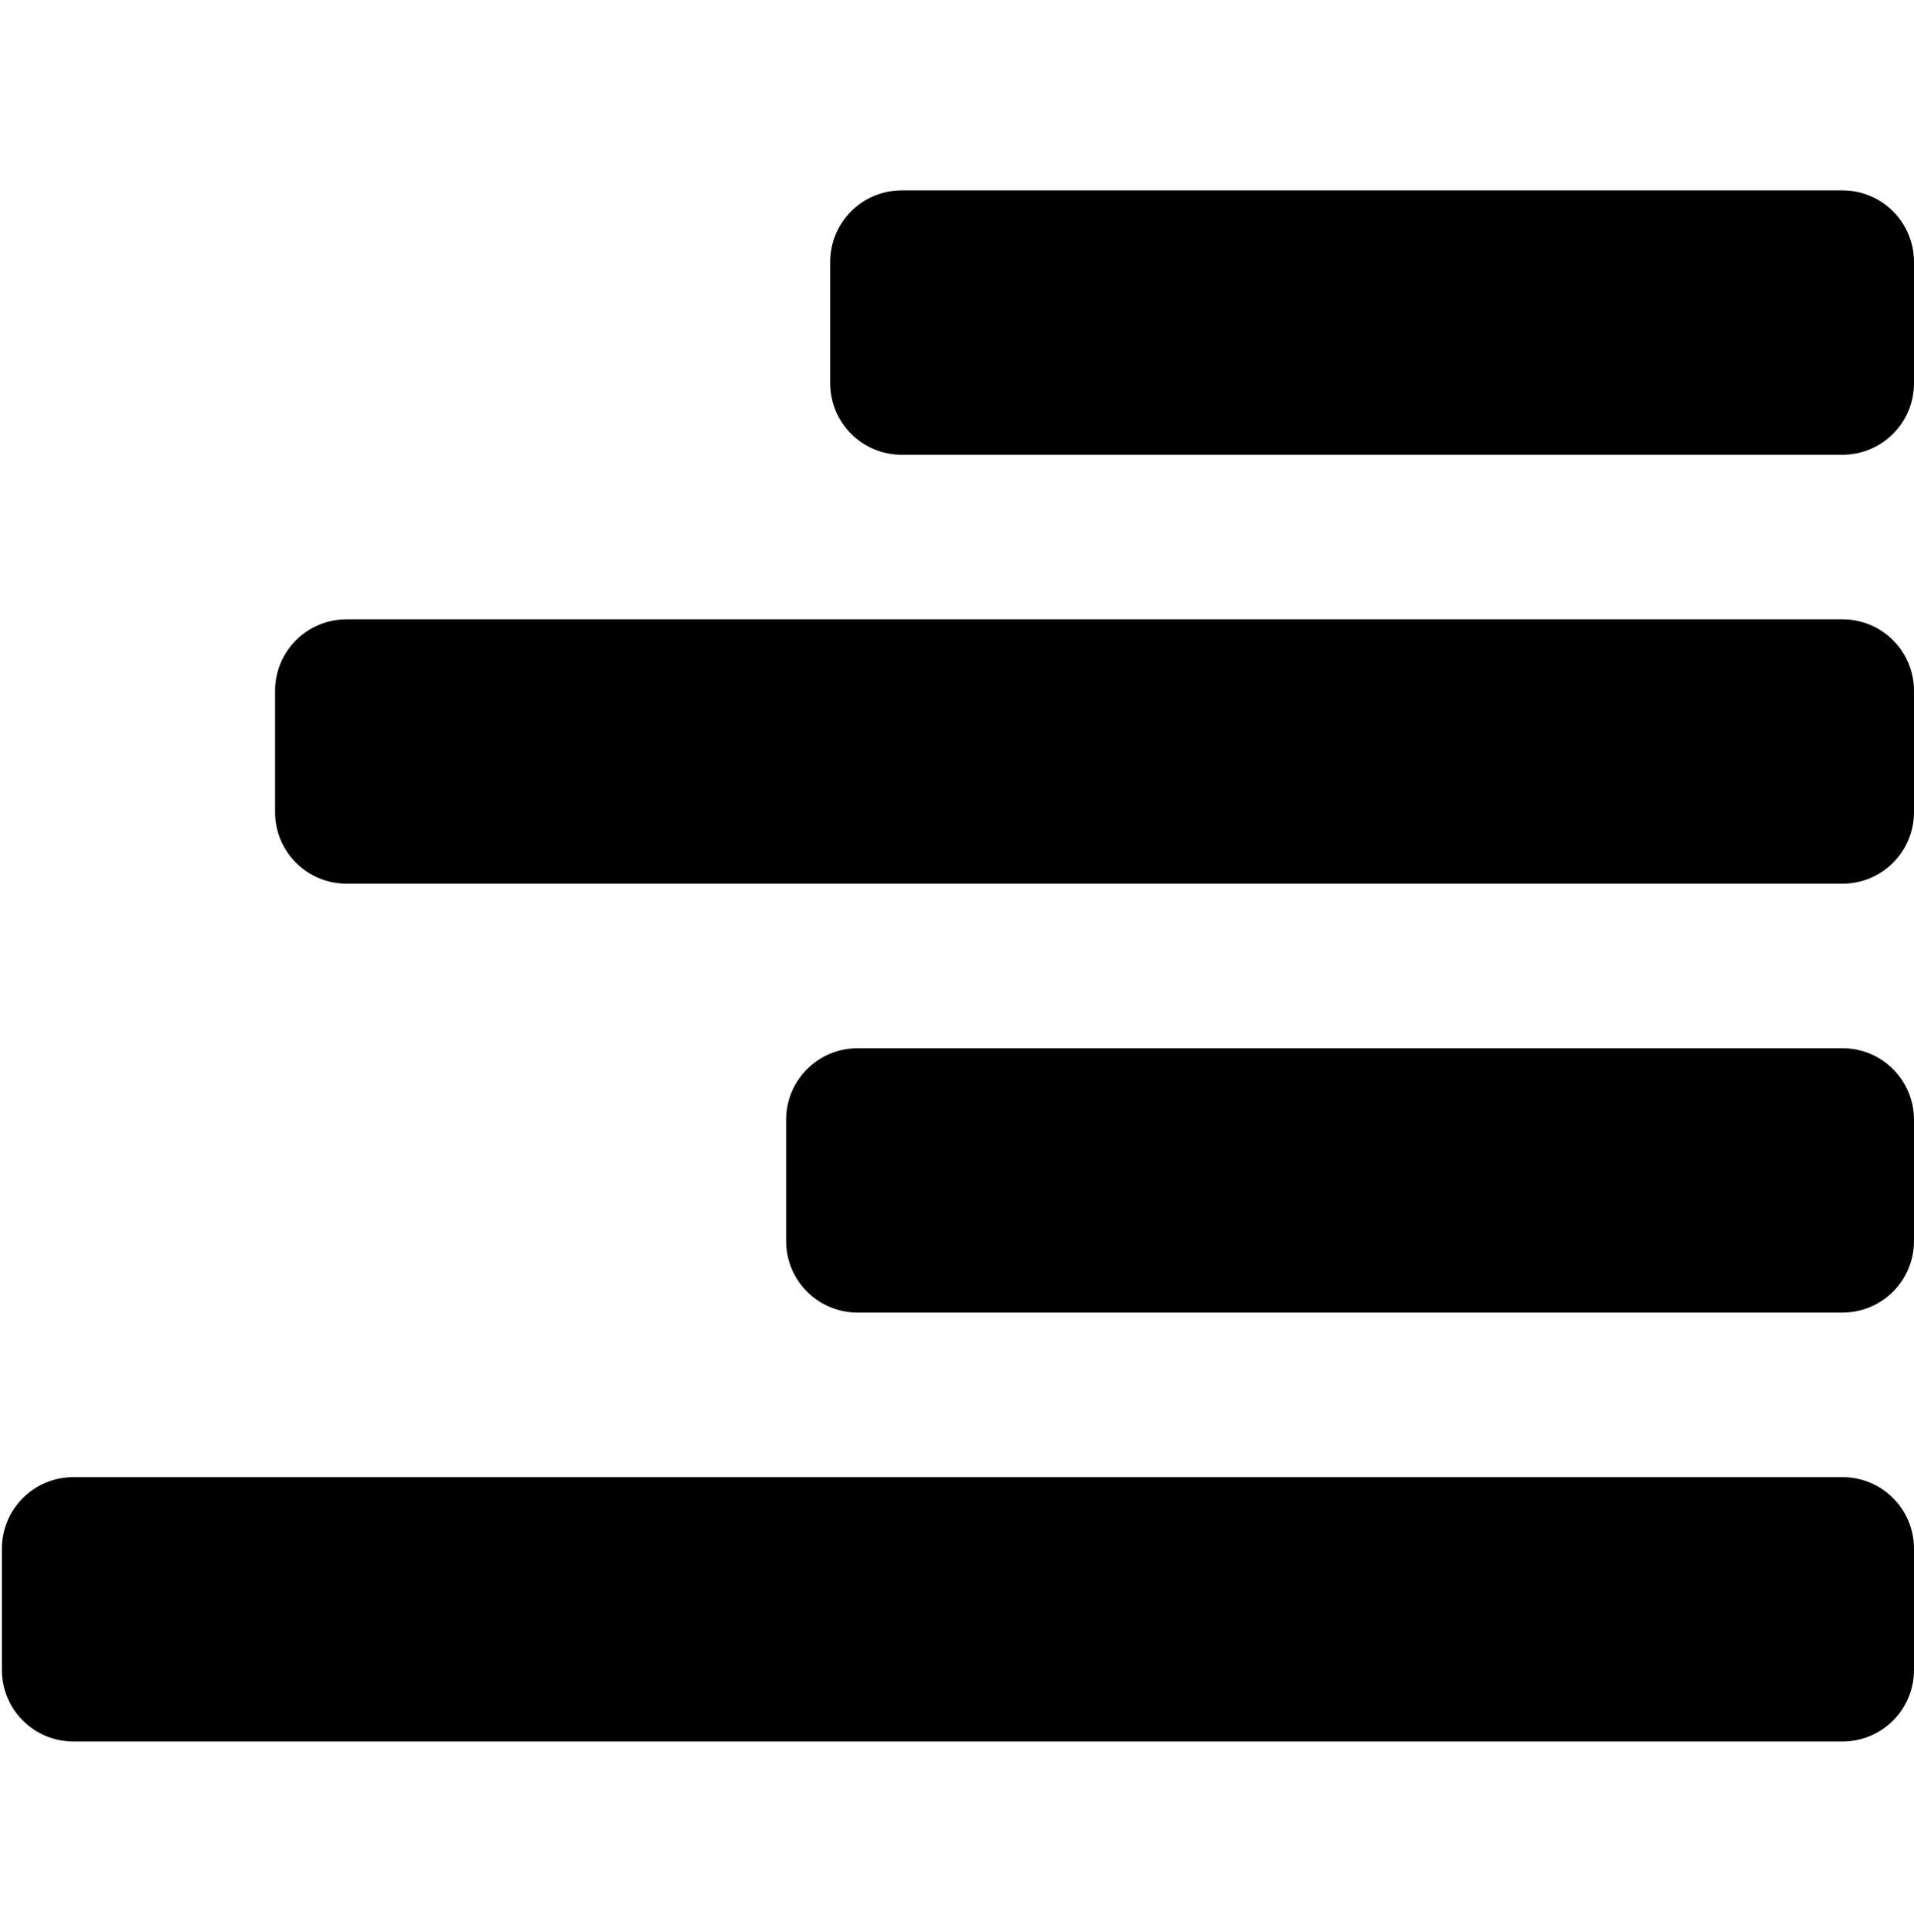 <?xml version="1.0" encoding="UTF-8" standalone="no"?>
<!-- Created with Inkscape (http://www.inkscape.org/) -->

<svg
   xmlns:dc="http://purl.org/dc/elements/1.1/"
   xmlns:cc="http://creativecommons.org/ns#"
   xmlns:rdf="http://www.w3.org/1999/02/22-rdf-syntax-ns#"
   xmlns:svg="http://www.w3.org/2000/svg"
   xmlns="http://www.w3.org/2000/svg"
   xmlns:sodipodi="http://sodipodi.sourceforge.net/DTD/sodipodi-0.dtd"
   xmlns:inkscape="http://www.inkscape.org/namespaces/inkscape"
   width="987.979"
   height="997.019"
   id="svg2"
   sodipodi:version="0.32"
   inkscape:version="0.48.3.1 r9886"
   sodipodi:docname="align-center.svg"
   version="1.0"
   inkscape:output_extension="org.inkscape.output.svg.inkscape">
  <defs
     id="defs4" />
  <sodipodi:namedview
     id="base"
     pagecolor="#ffffff"
     bordercolor="#666666"
     borderopacity="1.0"
     inkscape:pageopacity="0.0"
     inkscape:pageshadow="2"
     inkscape:zoom="0.22627417"
     inkscape:cx="732.38399"
     inkscape:cy="247.99823"
     inkscape:document-units="px"
     inkscape:current-layer="text10546"
     inkscape:window-width="1487"
     inkscape:window-height="1021"
     inkscape:window-x="0"
     inkscape:window-y="28"
     showgrid="false"
     inkscape:window-maximized="0"
     fit-margin-top="0"
     fit-margin-left="0"
     fit-margin-right="0"
     fit-margin-bottom="0" />
  <g
     inkscape:label="Layer 1"
     inkscape:groupmode="layer"
     id="layer1"
     transform="translate(-374.218,422.783)">
    <g
       style="font-size:1353.902px;font-style:italic;font-variant:normal;font-weight:normal;font-stretch:normal;line-height:125%;letter-spacing:0px;word-spacing:0px;fill:#000000;fill-opacity:1;stroke:none;font-family:Serif;-inkscape-font-specification:Serif Italic"
       id="text10546">
      <path
         style="fill:#000000"
         d="m 839.731,-324.531 485.479,0 c 20.49,0 36.986,16.496 36.986,36.986 l 0,62.479 c 0,20.49 -16.496,36.986 -36.986,36.986 l -485.479,0 c -20.49,0 -36.986,-16.496 -36.986,-36.986 l 0,-62.479 c 0,-20.49 16.496,-36.986 36.986,-36.986 z"
         id="rect10685"
         inkscape:connector-curvature="0" />
      <path
         style="fill:#000000"
         d="m 553.183,-103.176 772.028,0 c 20.49,0 36.986,16.496 36.986,36.986 l 0,62.479 c 0,20.49 -16.496,36.986 -36.986,36.986 l -772.028,0 c -20.49,0 -36.986,-16.496 -36.986,-36.986 l 0,-62.479 c 0,-20.49 16.496,-36.986 36.986,-36.986 z"
         id="rect10687"
         inkscape:connector-curvature="0" />
      <path
         style="fill:#000000"
         d="m 816.989,118.178 508.221,0 c 20.49,0 36.986,16.496 36.986,36.986 l 0,62.479 c 0,20.49 -16.496,36.986 -36.986,36.986 l -508.221,0 c -20.49,0 -36.986,-16.496 -36.986,-36.986 l 0,-62.479 c 0,-20.49 16.496,-36.986 36.986,-36.986 z"
         id="rect10689"
         inkscape:connector-curvature="0" />
      <path
         style="fill:#000000"
         d="m 412.183,339.533 913.027,0 c 20.49,0 36.986,16.496 36.986,36.986 l 0,62.479 c 0,20.49 -16.496,36.986 -36.986,36.986 l -913.027,0 c -20.49,0 -36.986,-16.496 -36.986,-36.986 l 0,-62.479 c 0,-20.49 16.496,-36.986 36.986,-36.986 z"
         id="rect10691"
         inkscape:connector-curvature="0" />
    </g>
  </g>
</svg>
